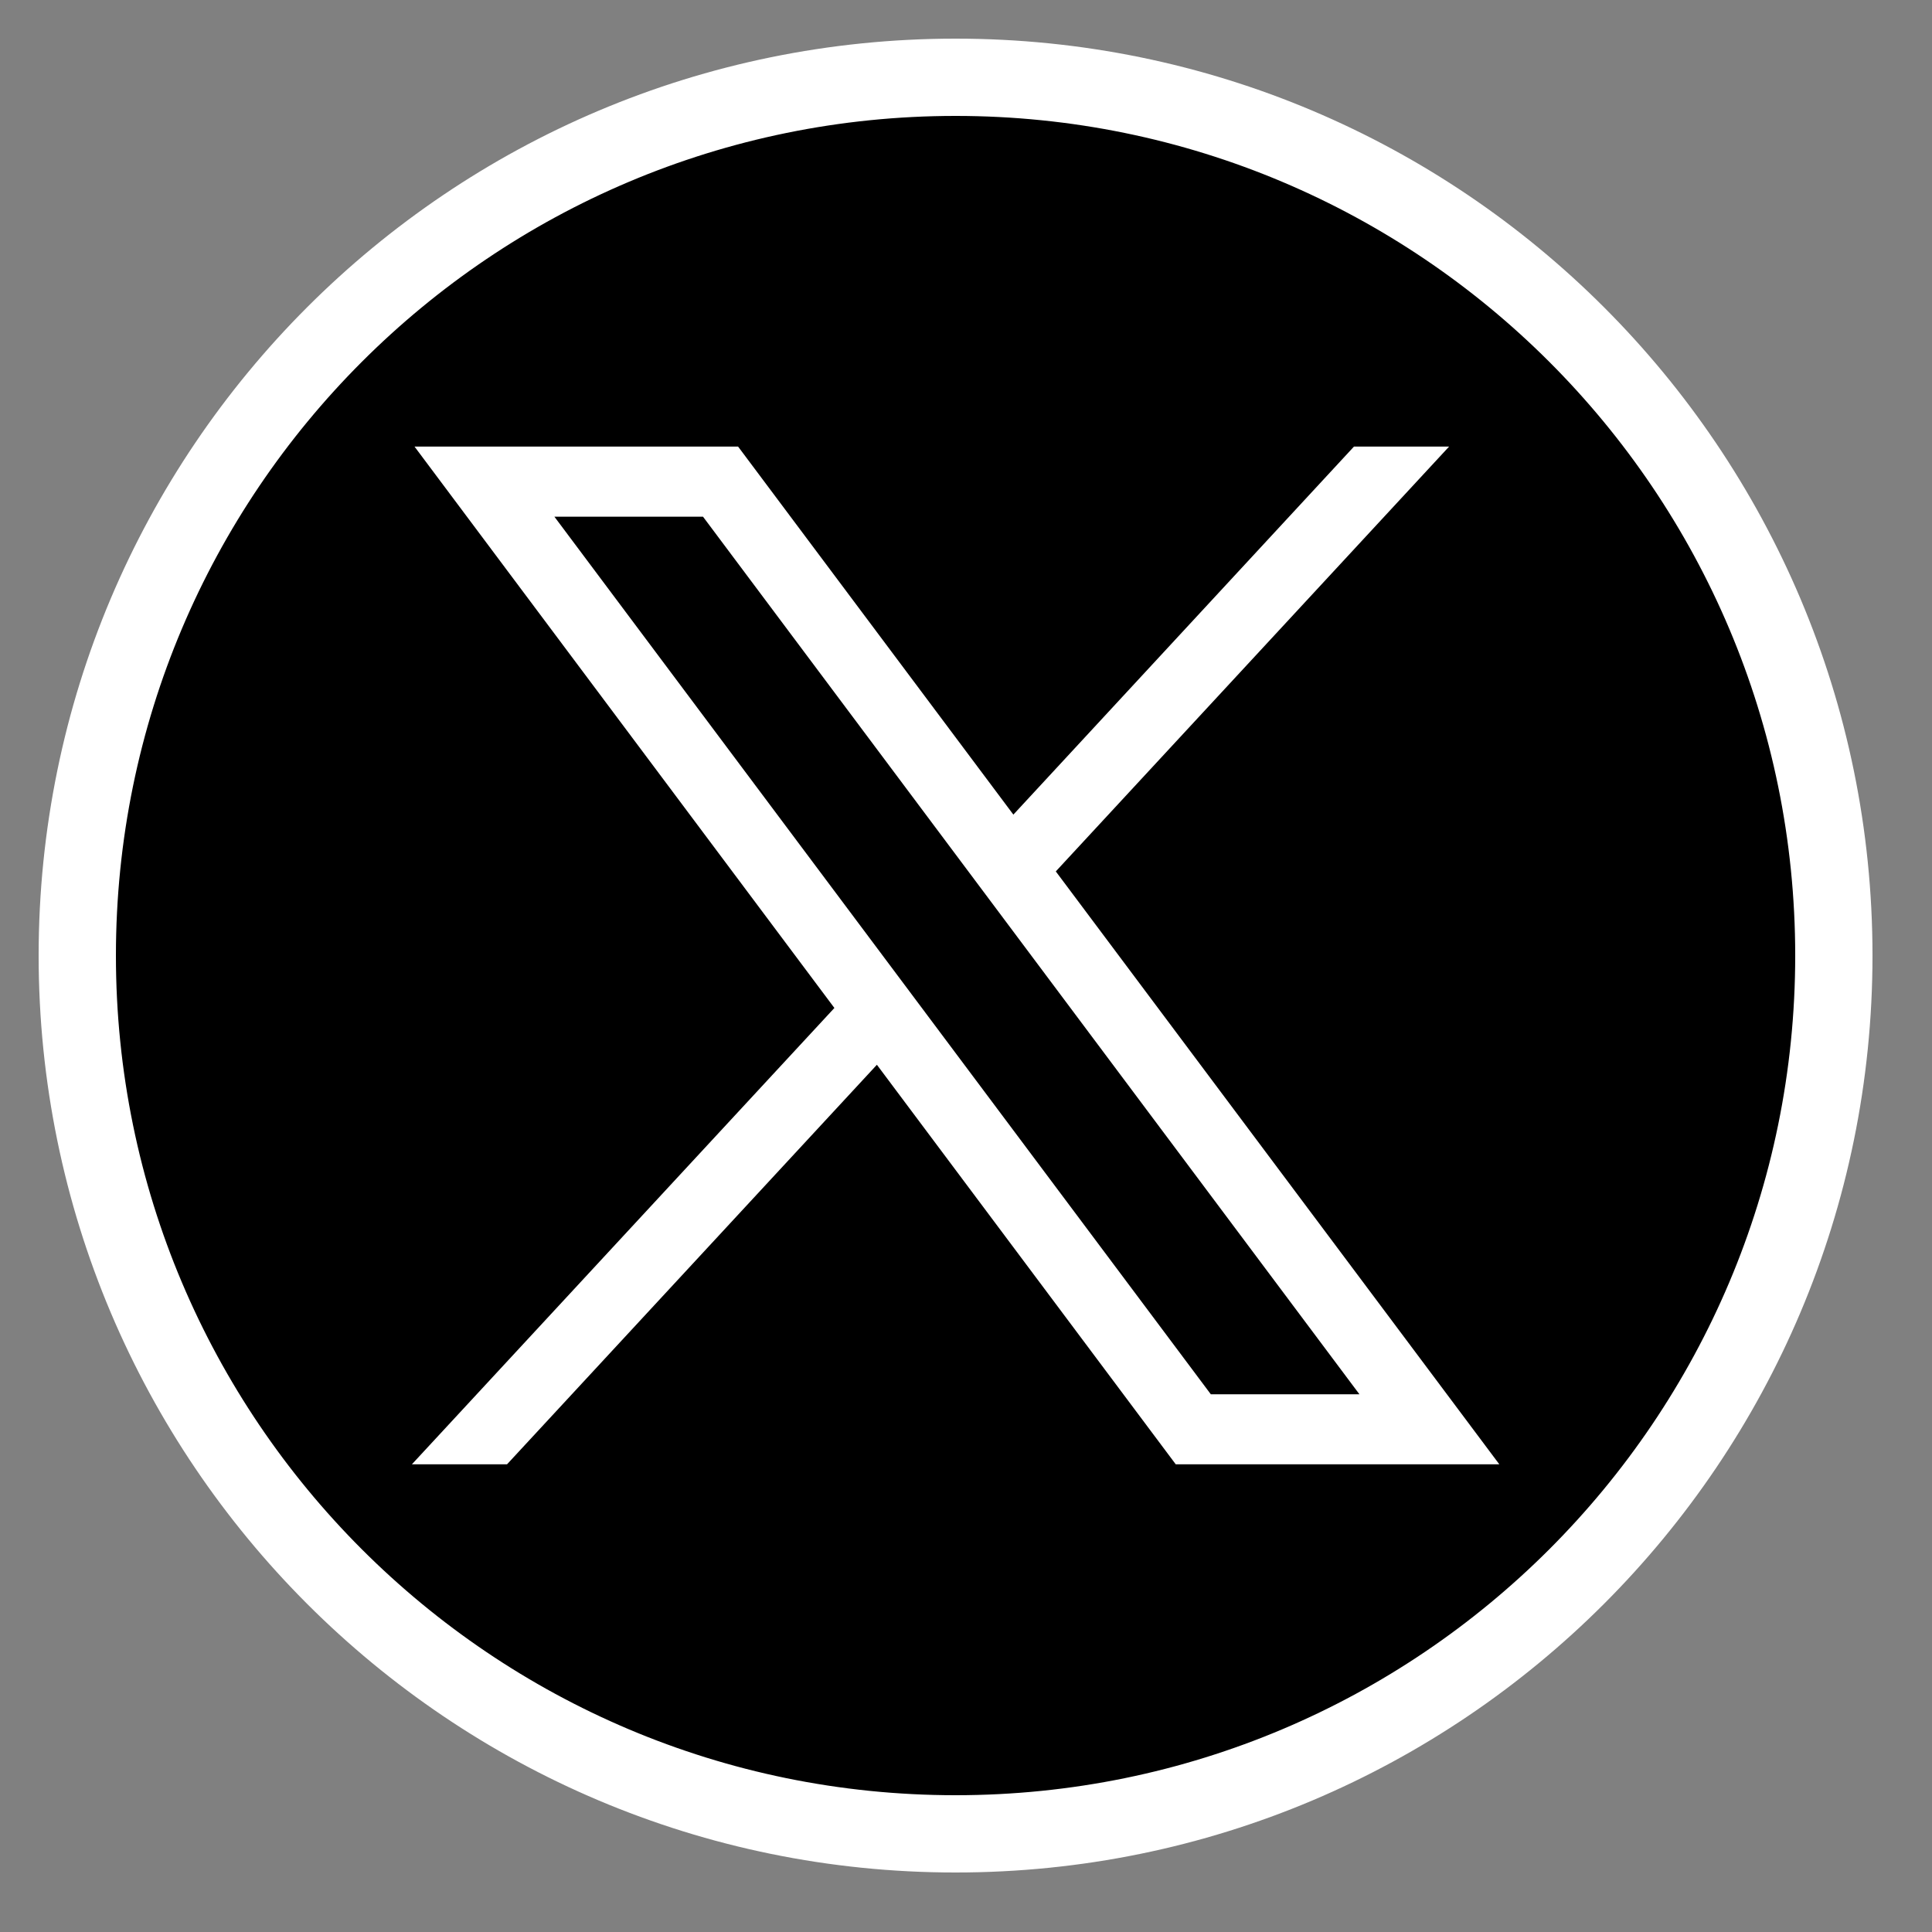 <svg width="25" height="25" viewBox="0 0 25 25" fill="none" xmlns="http://www.w3.org/2000/svg">
<rect x="0" y="0" width="25" height="25" fill="#808080" stroke="none"/>
<path d="M12.365 23.73C18.642 23.73 23.73 18.642 23.73 12.365C23.73 6.088 18.642 1 12.365 1C6.088 1 1 6.088 1 12.365C1 18.642 6.088 23.73 12.365 23.73Z" fill="black" stroke="white" stroke-miterlimit="10"/>
<path d="M5.364 5.779L10.797 13.043L5.33 18.948H6.561L11.347 13.778L15.214 18.948H19.401L13.662 11.276L18.751 5.779H17.52L13.113 10.541L9.551 5.779H5.364ZM7.174 6.686H9.097L17.591 18.042H15.668L7.174 6.686Z" fill="white"/>
</svg>
